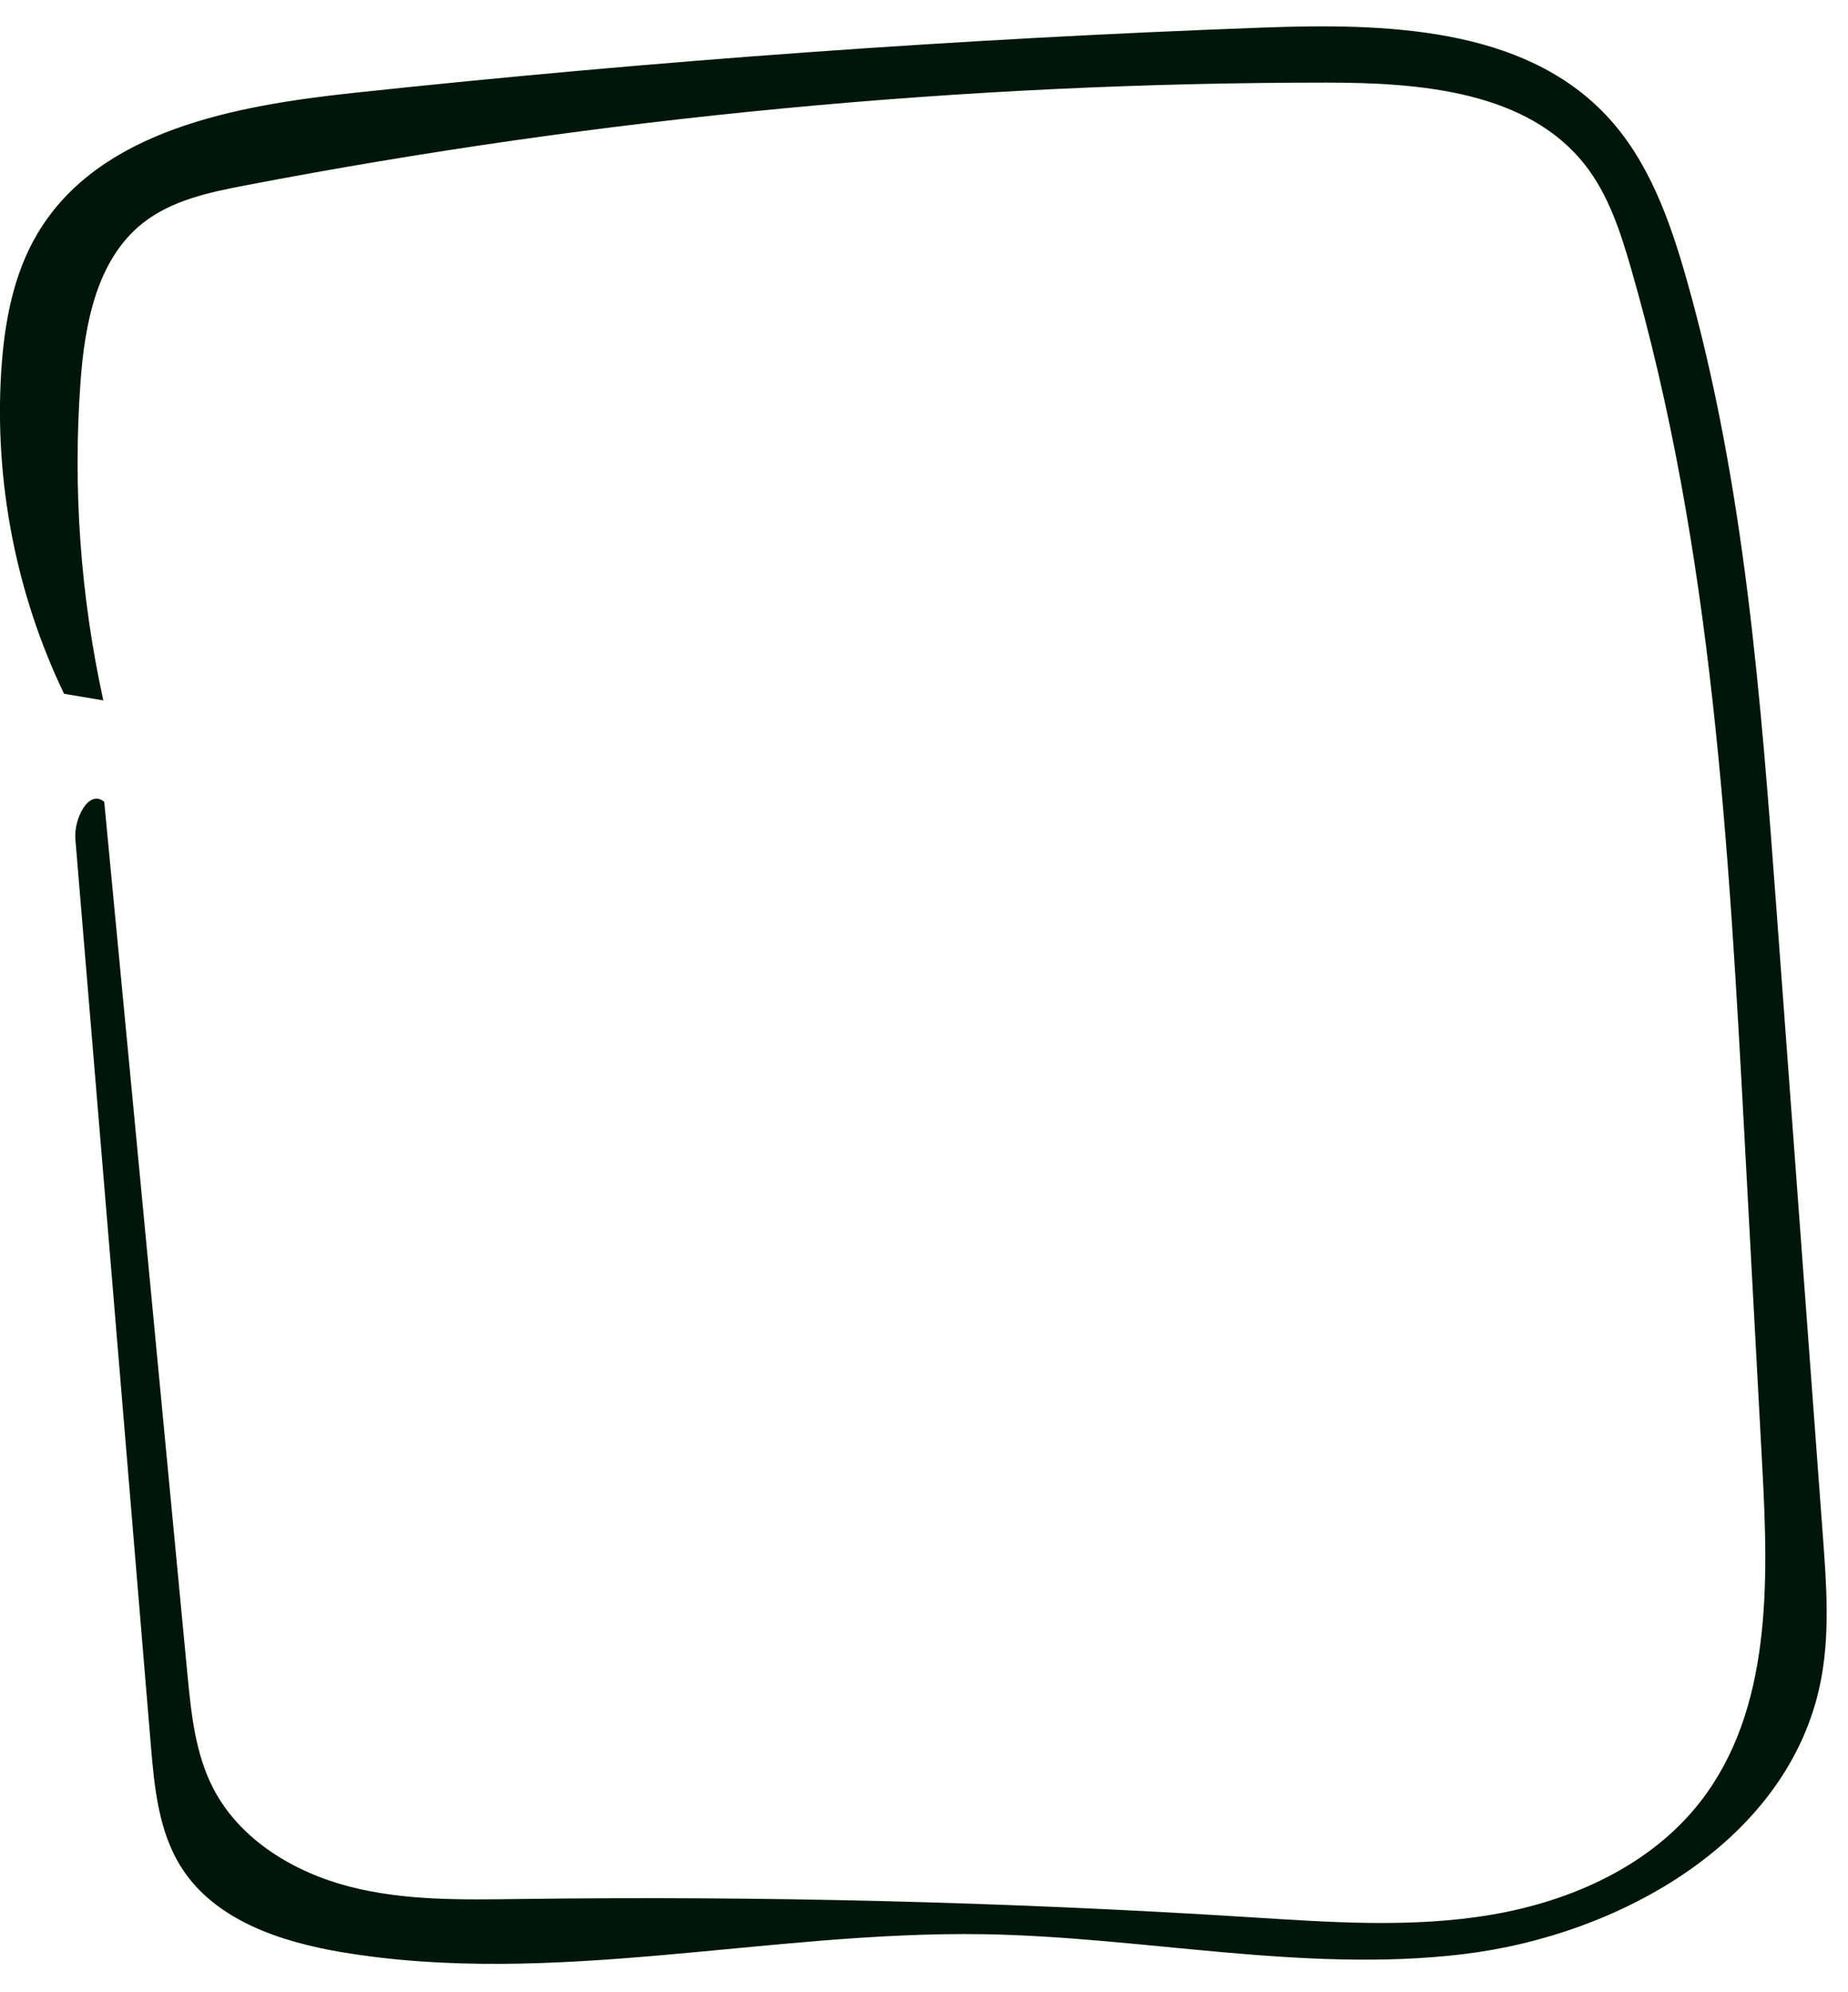 <svg width="64" height="69" viewBox="0 0 64 69" fill="none" xmlns="http://www.w3.org/2000/svg">
<path fill-rule="evenodd" clip-rule="evenodd" d="M61.033 50.831C60.829 47.053 60.625 43.273 60.422 39.495C59.873 29.323 59.307 19.048 56.476 9.263C56.114 8.014 55.701 6.746 54.9 5.721C52.896 3.156 49.185 2.861 45.929 2.861C33.377 2.862 20.825 4.055 8.498 6.421C7.245 6.661 5.943 6.937 4.943 7.729C3.355 8.989 2.936 11.202 2.789 13.223C2.519 16.913 2.786 20.642 3.578 24.257C3.125 24.181 2.672 24.106 2.219 24.03C0.557 20.571 -0.199 16.682 0.043 12.852C0.149 11.189 0.455 9.495 1.312 8.066C3.443 4.511 8.135 3.658 12.256 3.216C22.713 2.097 33.209 1.342 43.718 0.956C47.948 0.8 52.728 0.918 55.631 3.999C57.092 5.549 57.831 7.631 58.412 9.68C60.428 16.796 60.985 24.232 61.531 31.609C62.065 38.816 62.599 46.024 63.132 53.231C63.258 54.925 63.382 56.645 63.039 58.309C61.922 63.73 56.149 67.028 50.653 67.684C45.157 68.339 39.624 67.083 34.09 66.991C26.647 66.867 19.161 68.846 11.821 67.61C9.707 67.254 7.459 66.505 6.297 64.703C5.491 63.454 5.345 61.904 5.222 60.422C4.351 49.969 3.481 39.515 2.61 29.061C2.552 28.361 3.073 27.318 3.61 27.77C4.57 37.839 5.53 47.908 6.49 57.978C6.62 59.341 6.761 60.743 7.394 61.957C8.314 63.719 10.17 64.84 12.094 65.339C14.018 65.838 16.035 65.797 18.023 65.771C26.432 65.661 34.845 65.871 43.239 66.399C46.045 66.575 48.883 66.786 51.655 66.315C54.428 65.844 57.179 64.609 58.9 62.384C61.352 59.216 61.249 54.831 61.033 50.831Z" fill="#00160A"/>
</svg>
